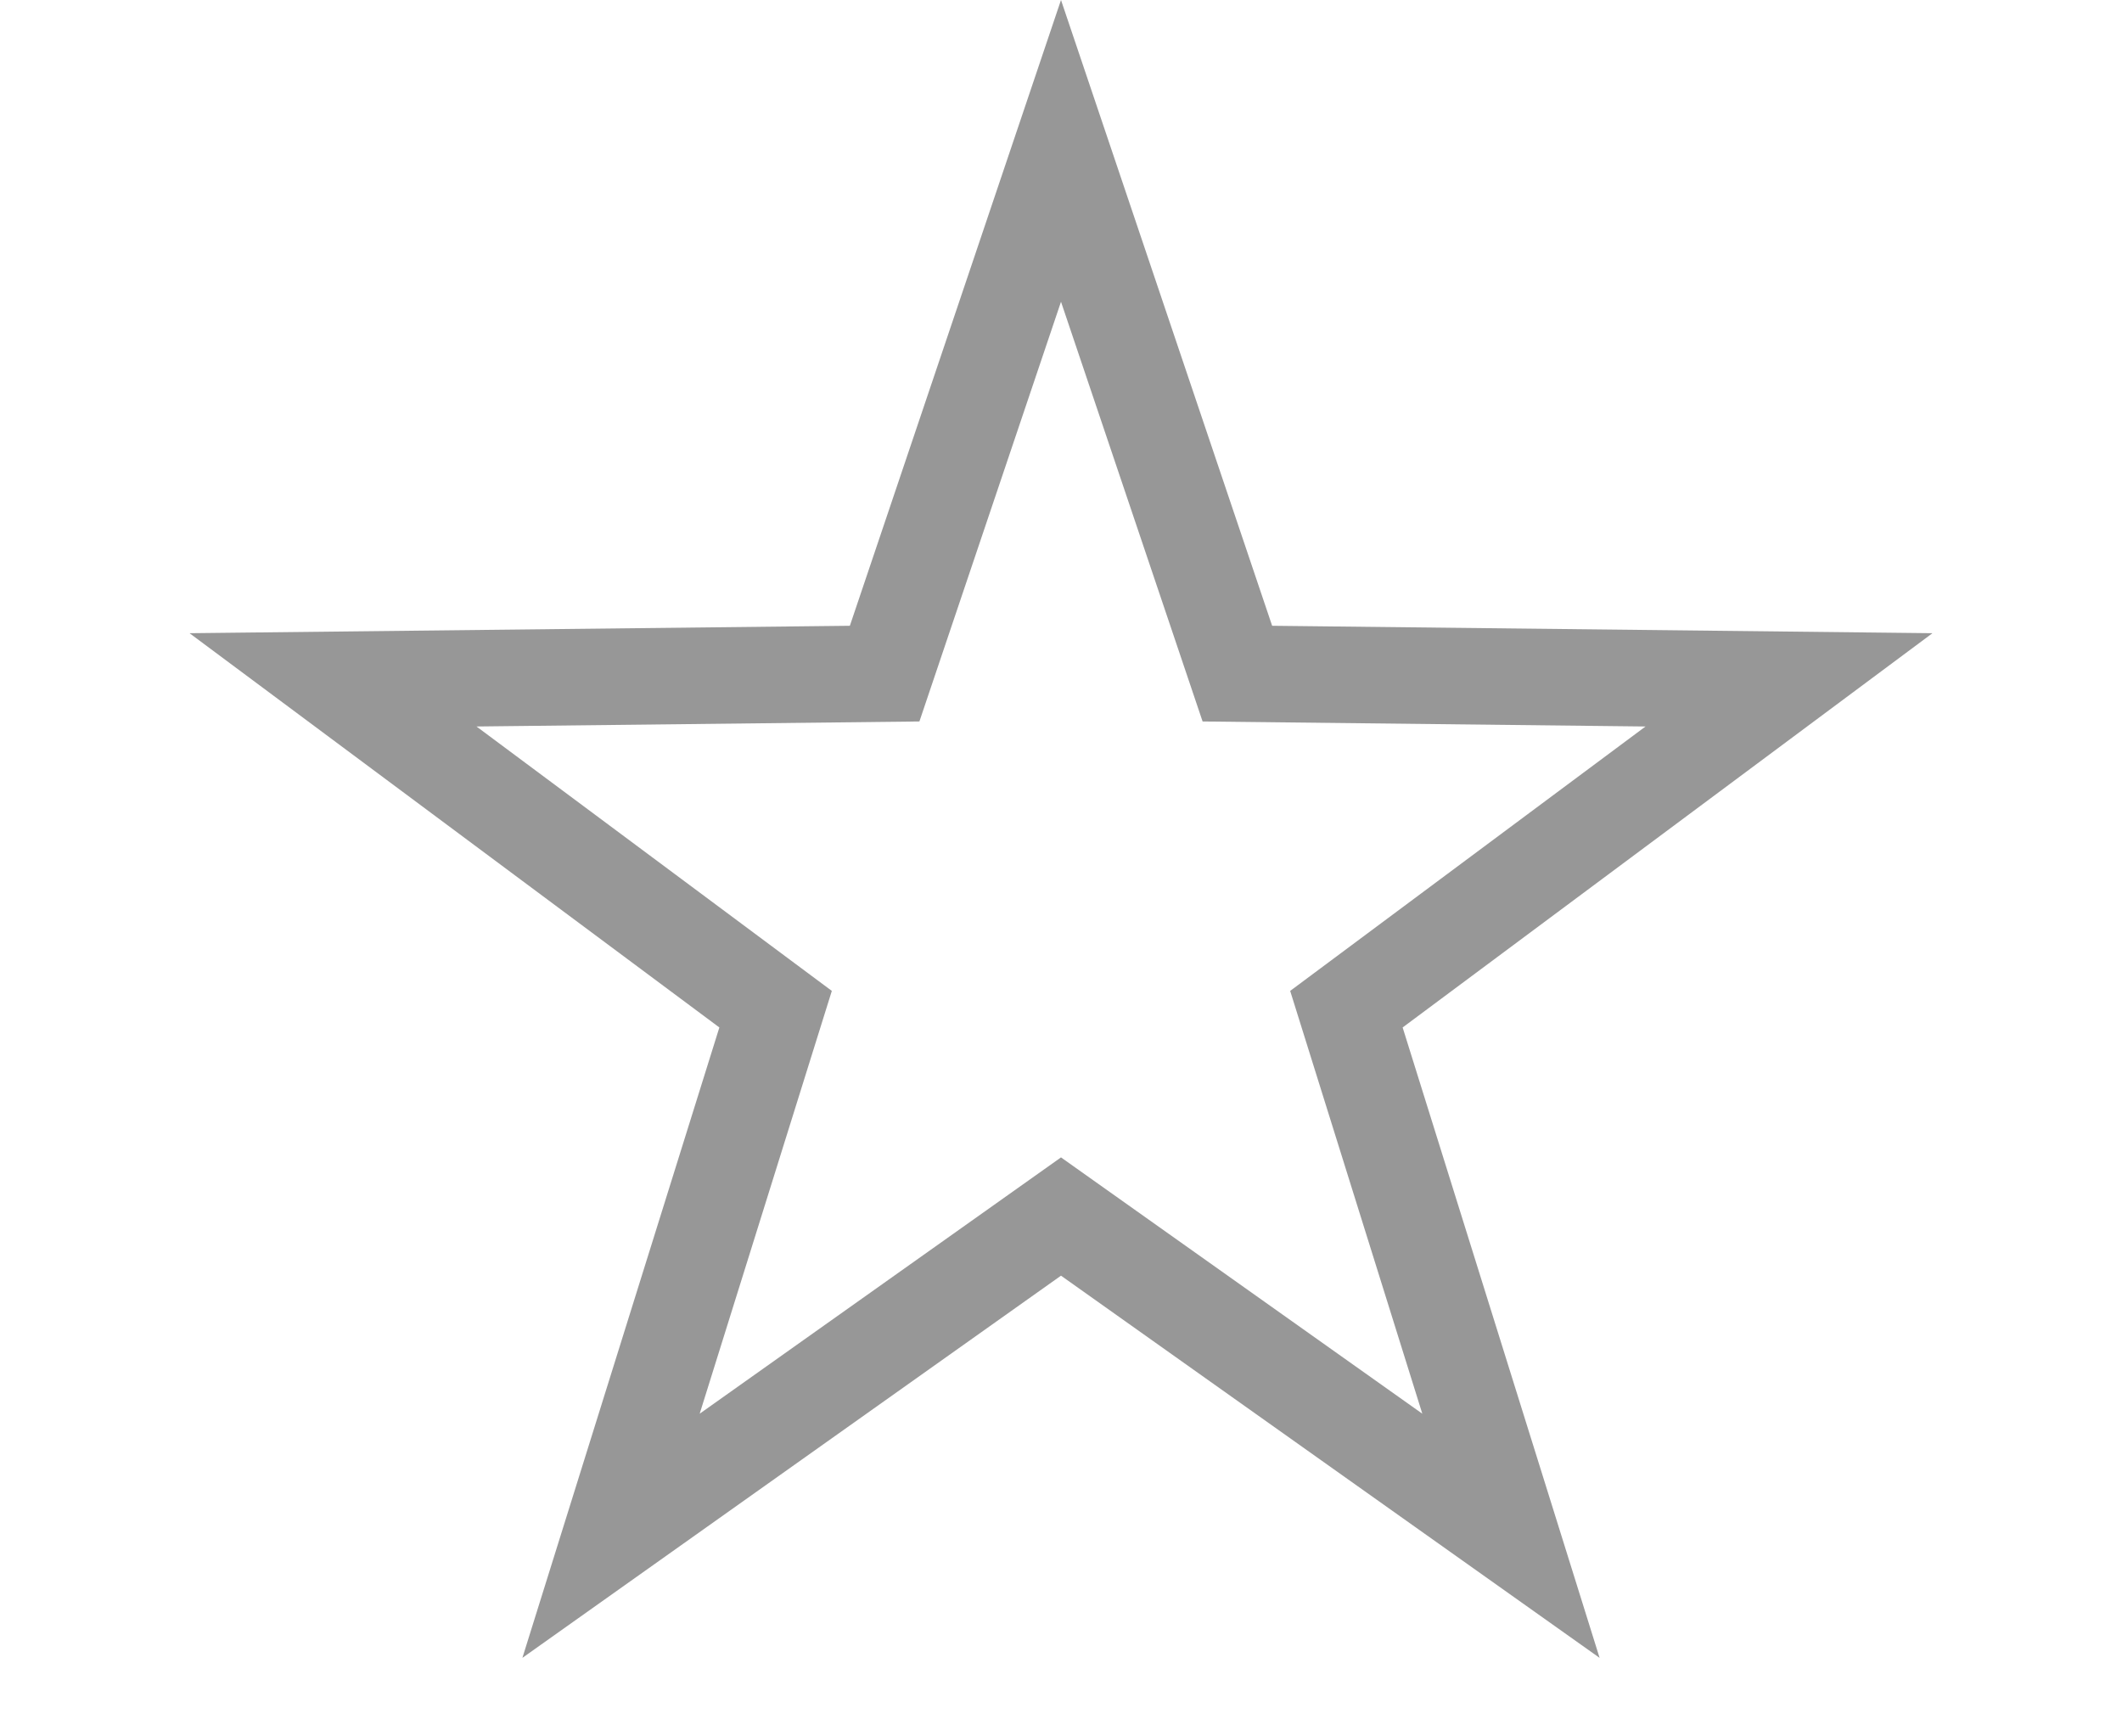 <svg width='22' height='18' fill='#979797' viewBox='0 0 19 18' xmlns='http://www.w3.org/2000/svg'><path fill-rule='evenodd' clip-rule='evenodd' d='M9.5 11.998l3.746 2.657-1.37-4.383 3.684-2.741-4.592-.052L9.5 3.128 8.032 7.479l-4.592.052 3.684 2.741-1.37 4.383L9.5 11.998zm-5.584 5.188l2.042-6.535L.465 6.564l6.846-.077L9.5 0l2.189 6.487 6.846.077-5.493 4.087 2.042 6.535L9.5 13.224l-5.584 3.962z'/></svg>